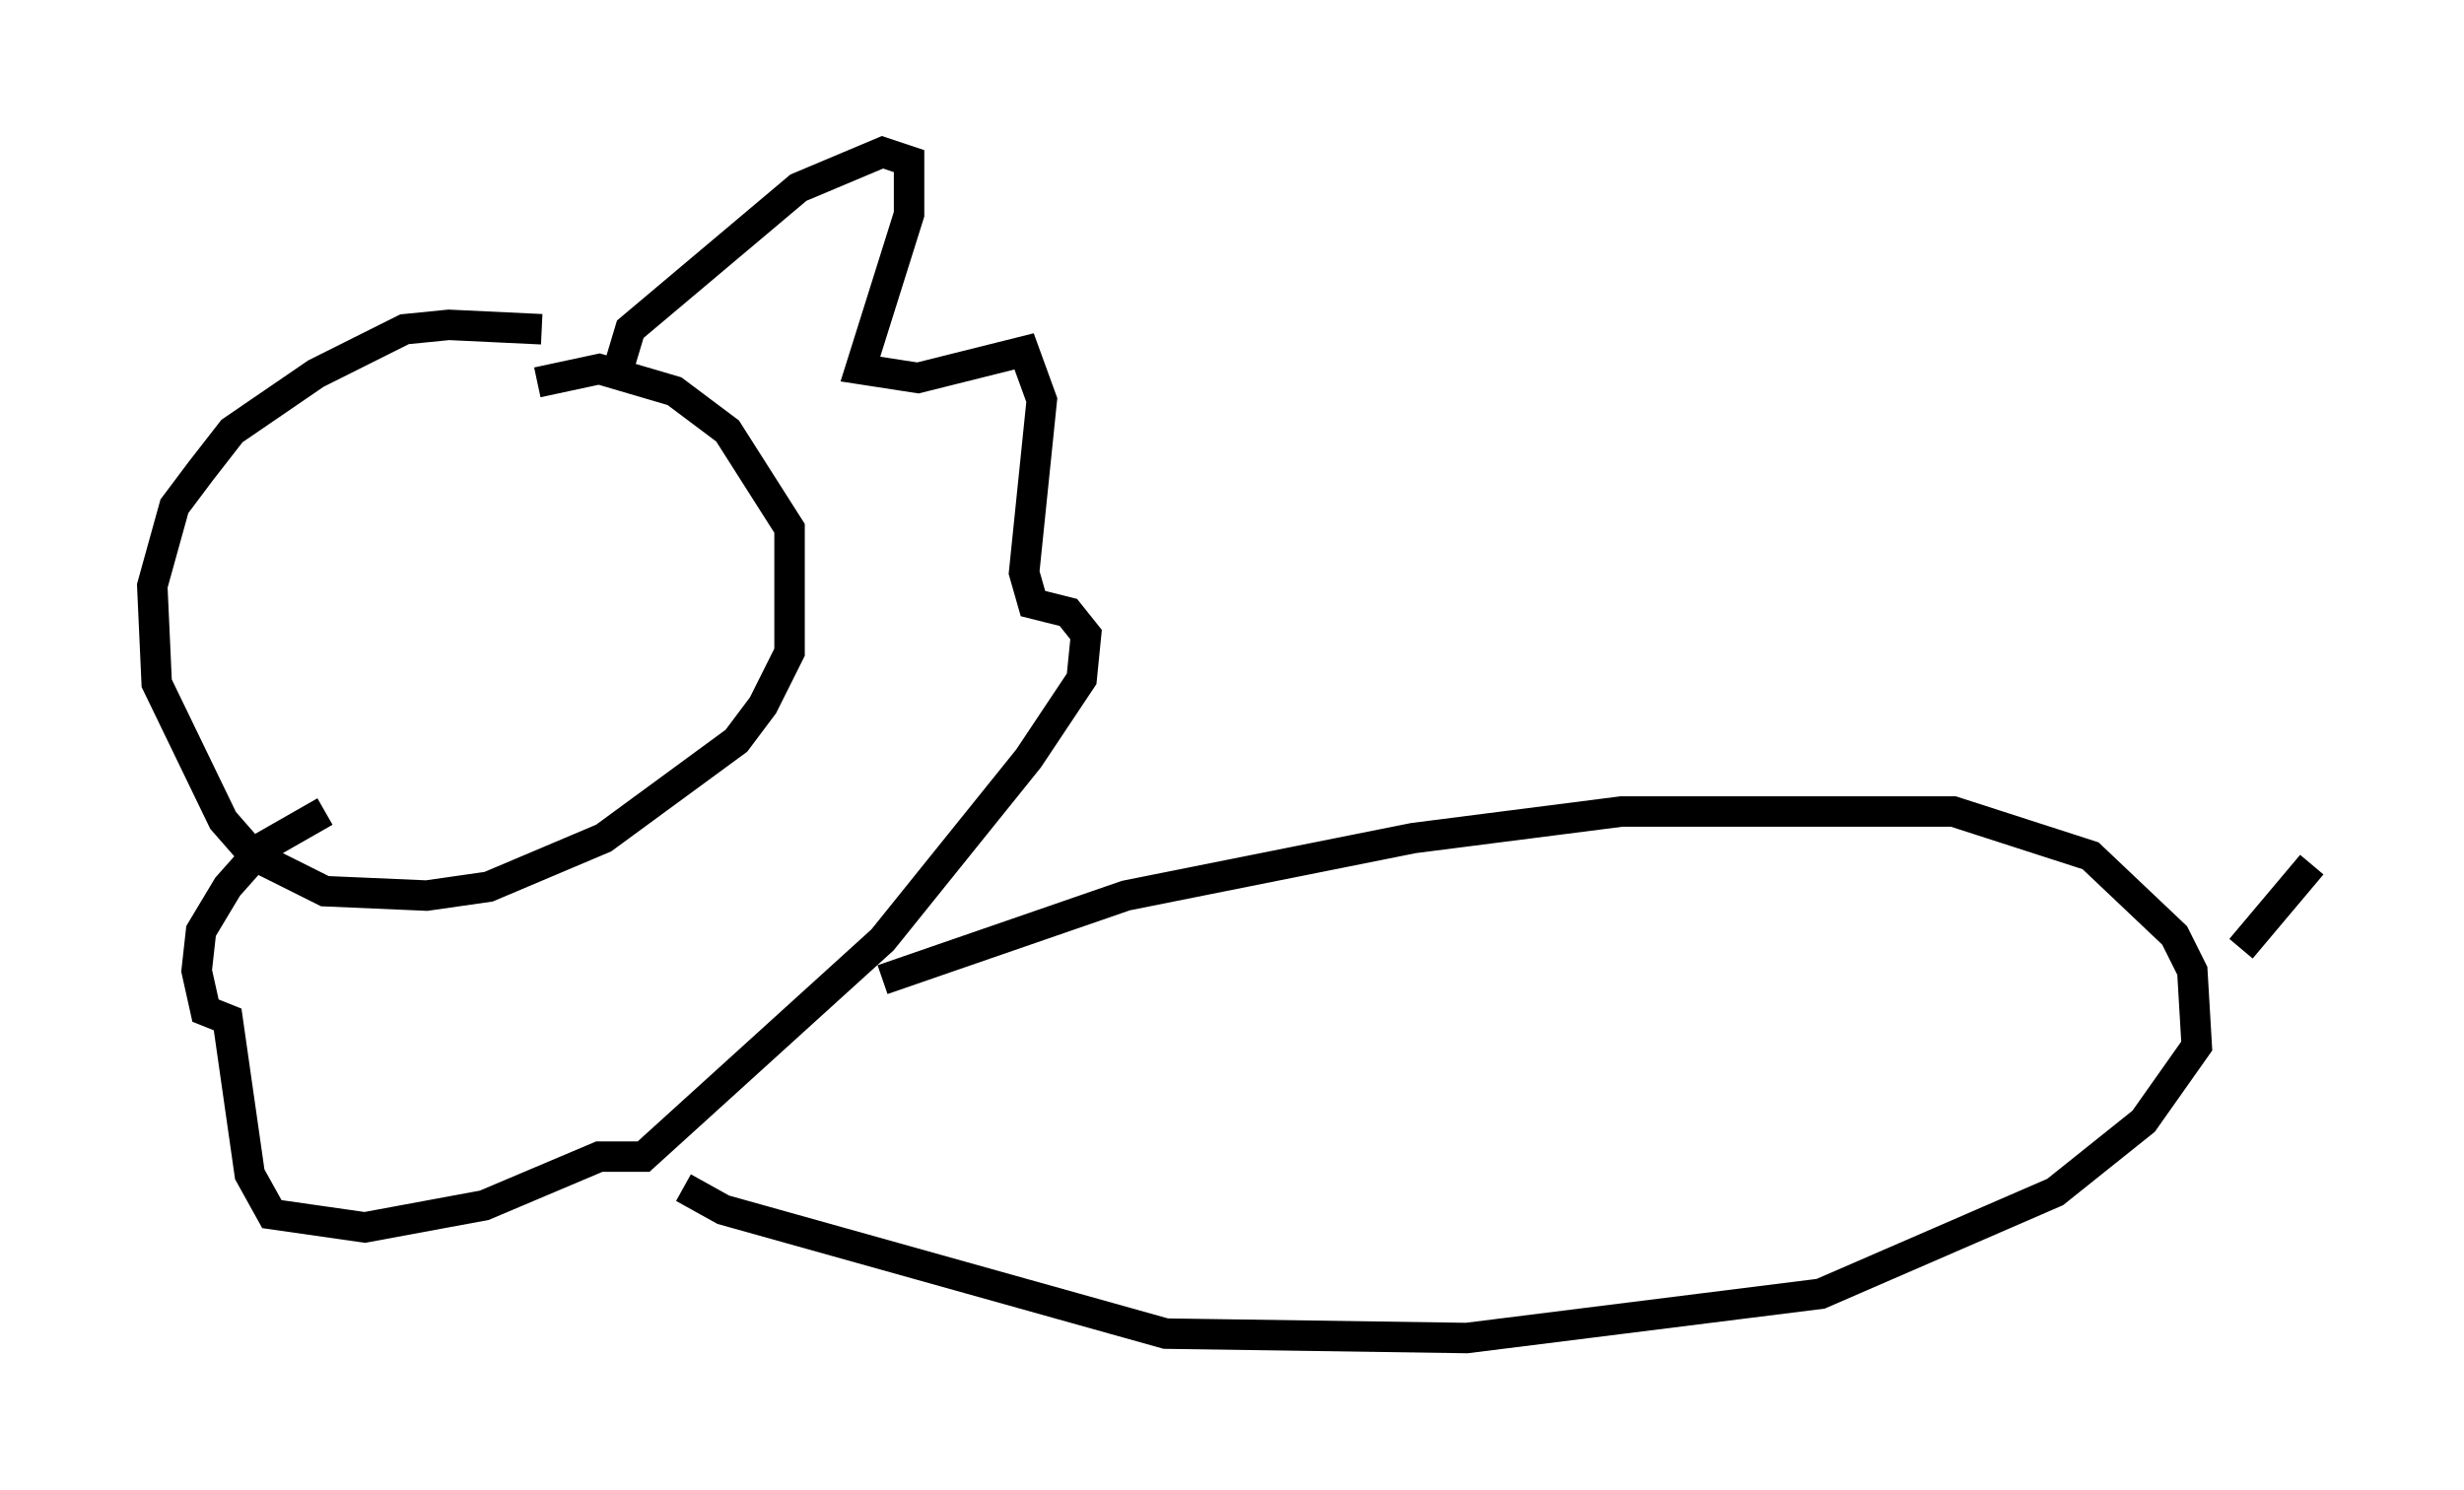 <?xml version="1.0" encoding="utf-8" ?>
<svg baseProfile="full" height="48.927" version="1.1" width="80.883" xmlns="http://www.w3.org/2000/svg" xmlns:ev="http://www.w3.org/2001/xml-events" xmlns:xlink="http://www.w3.org/1999/xlink"><defs /><rect fill="white" height="48.927" width="80.883" x="0" y="0" /><path d="M19.816, 11.536 m-2.034, -0.726 l-3.05, -0.145 -1.453, 0.145 l-2.905, 1.453 -2.76, 1.888 l-1.017, 1.307 -0.872, 1.162 l-0.726, 2.615 0.145, 3.196 l2.179, 4.503 1.017, 1.162 l2.324, 1.162 3.341, 0.145 l2.034, -0.291 3.777, -1.598 l4.358, -3.196 0.872, -1.162 l0.872, -1.743 0.0, -4.067 l-2.034, -3.196 -1.743, -1.307 l-2.469, -0.726 -2.034, 0.436 m2.615, -0.291 l0.436, -1.453 5.52, -4.648 l2.76, -1.162 0.872, 0.291 l0.0, 1.743 -1.598, 5.084 l1.888, 0.291 3.486, -0.872 l0.581, 1.598 -0.581, 5.665 l0.291, 1.017 1.162, 0.291 l0.581, 0.726 -0.145, 1.453 l-1.743, 2.615 -4.793, 5.955 l-7.844, 7.117 -1.453, 0.0 l-3.777, 1.598 -3.922, 0.726 l-3.05, -0.436 -0.726, -1.307 l-0.726, -5.084 -0.726, -0.291 l-0.291, -1.307 0.145, -1.307 l0.872, -1.453 1.162, -1.307 l2.034, -1.162 m18.302, 5.52 l7.989, -2.76 9.441, -1.888 l6.827, -0.872 10.894, 0.0 l4.503, 1.453 2.76, 2.615 l0.581, 1.162 0.145, 2.469 l-1.743, 2.469 -2.905, 2.324 l-7.698, 3.341 -11.62, 1.453 l-9.877, -0.145 -14.525, -4.067 l-1.307, -0.726 m51.128, -7.844 l2.324, -2.76 " fill="none" stroke="black" stroke-width="1" /></svg>